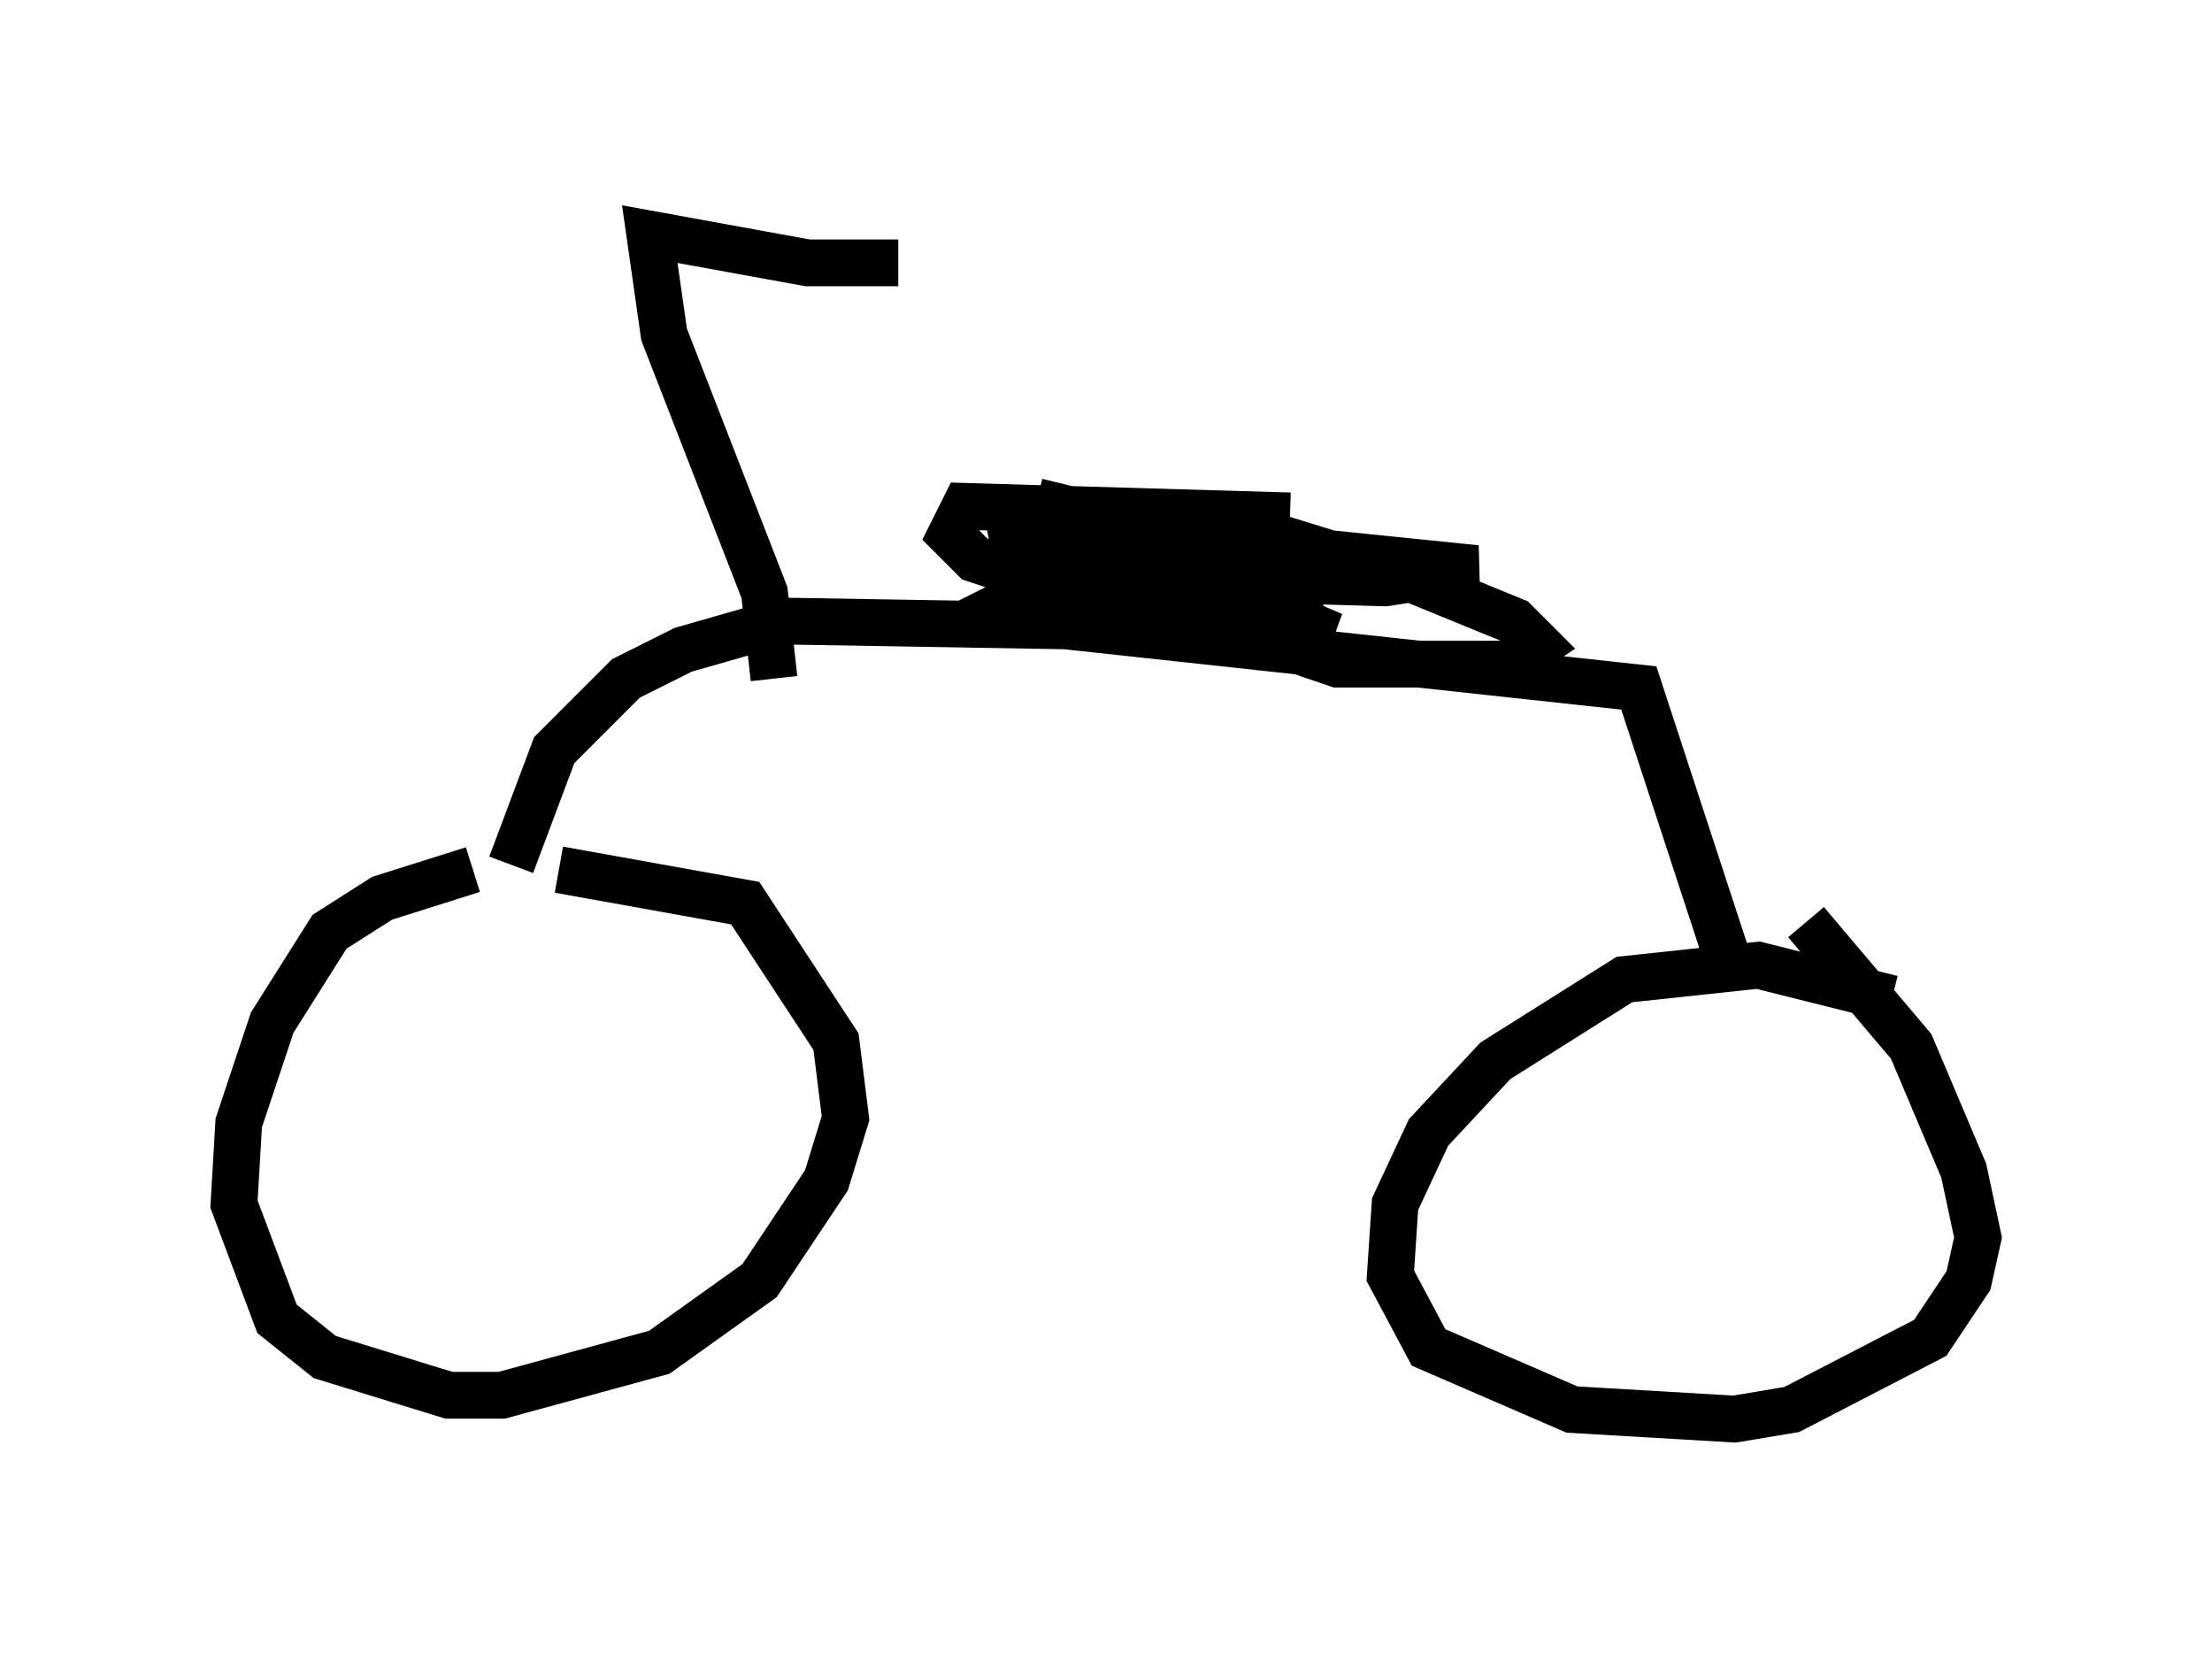 <?xml version="1.0" encoding="utf-8" ?>
<svg baseProfile="full" height="35.317" version="1.1" width="47.261" xmlns="http://www.w3.org/2000/svg" xmlns:ev="http://www.w3.org/2001/xml-events" xmlns:xlink="http://www.w3.org/1999/xlink"><defs /><rect fill="white" height="35.317" width="47.261" x="0" y="0" /><path d="M12.044, 19.292 m-1.94, -0.715 l-1.94, 0.613 -1.123, 0.715 l-1.225, 1.94 -0.715, 2.144 l-0.102, 1.735 0.919, 2.45 l1.021, 0.817 2.654, 0.817 l1.123, 0.0 3.369, -0.919 l2.144, -1.531 1.429, -2.144 l0.408, -1.327 -0.204, -1.633 l-1.94, -2.96 -3.981, -0.715 m28.482, 2.756 l-2.858, -0.715 -2.858, 0.306 l-2.756, 1.735 -1.429, 1.531 l-0.715, 1.531 -0.102, 1.531 l0.817, 1.531 3.063, 1.327 l3.471, 0.204 1.225, -0.204 l2.96, -1.531 0.817, -1.225 l0.204, -0.919 -0.306, -1.429 l-1.123, -2.654 -2.246, -2.654 m-27.665, -1.225 l0.919, -2.45 1.531, -1.531 l1.225, -0.613 2.144, -0.613 l6.023, 0.102 12.25, 1.327 l1.838, 5.615 m-9.29, -9.29 l-6.942, -0.204 -0.306, 0.613 l0.51, 0.51 1.838, 0.613 l4.185, -0.102 -1.021, -0.817 l-3.675, -0.919 3.369, 0.817 l6.023, 0.613 -1.94, 0.306 l-3.573, -0.102 -1.94, -0.408 l-1.021, -0.408 0.919, -0.408 l2.144, 0.0 3.981, 1.225 l2.246, 0.919 0.51, 0.51 l-0.613, 0.408 -3.675, 0.0 l-4.798, -1.633 0.715, -0.204 l1.838, 0.306 2.144, 0.919 l-1.327, -0.408 -5.308, 0.0 l-0.51, -0.204 1.021, -0.51 l2.96, -0.715 1.429, 0.306 l1.429, 0.817 -5.206, -0.306 l-1.225, -0.51 -0.102, -0.51 l1.123, -0.51 2.552, 0.0 l1.429, 0.715 m-10.208, 2.756 l-0.204, -1.838 -2.144, -5.513 l-0.306, -2.144 3.369, 0.613 l1.94, 0.0 " fill="none" stroke="black" stroke-width="1" /></svg>